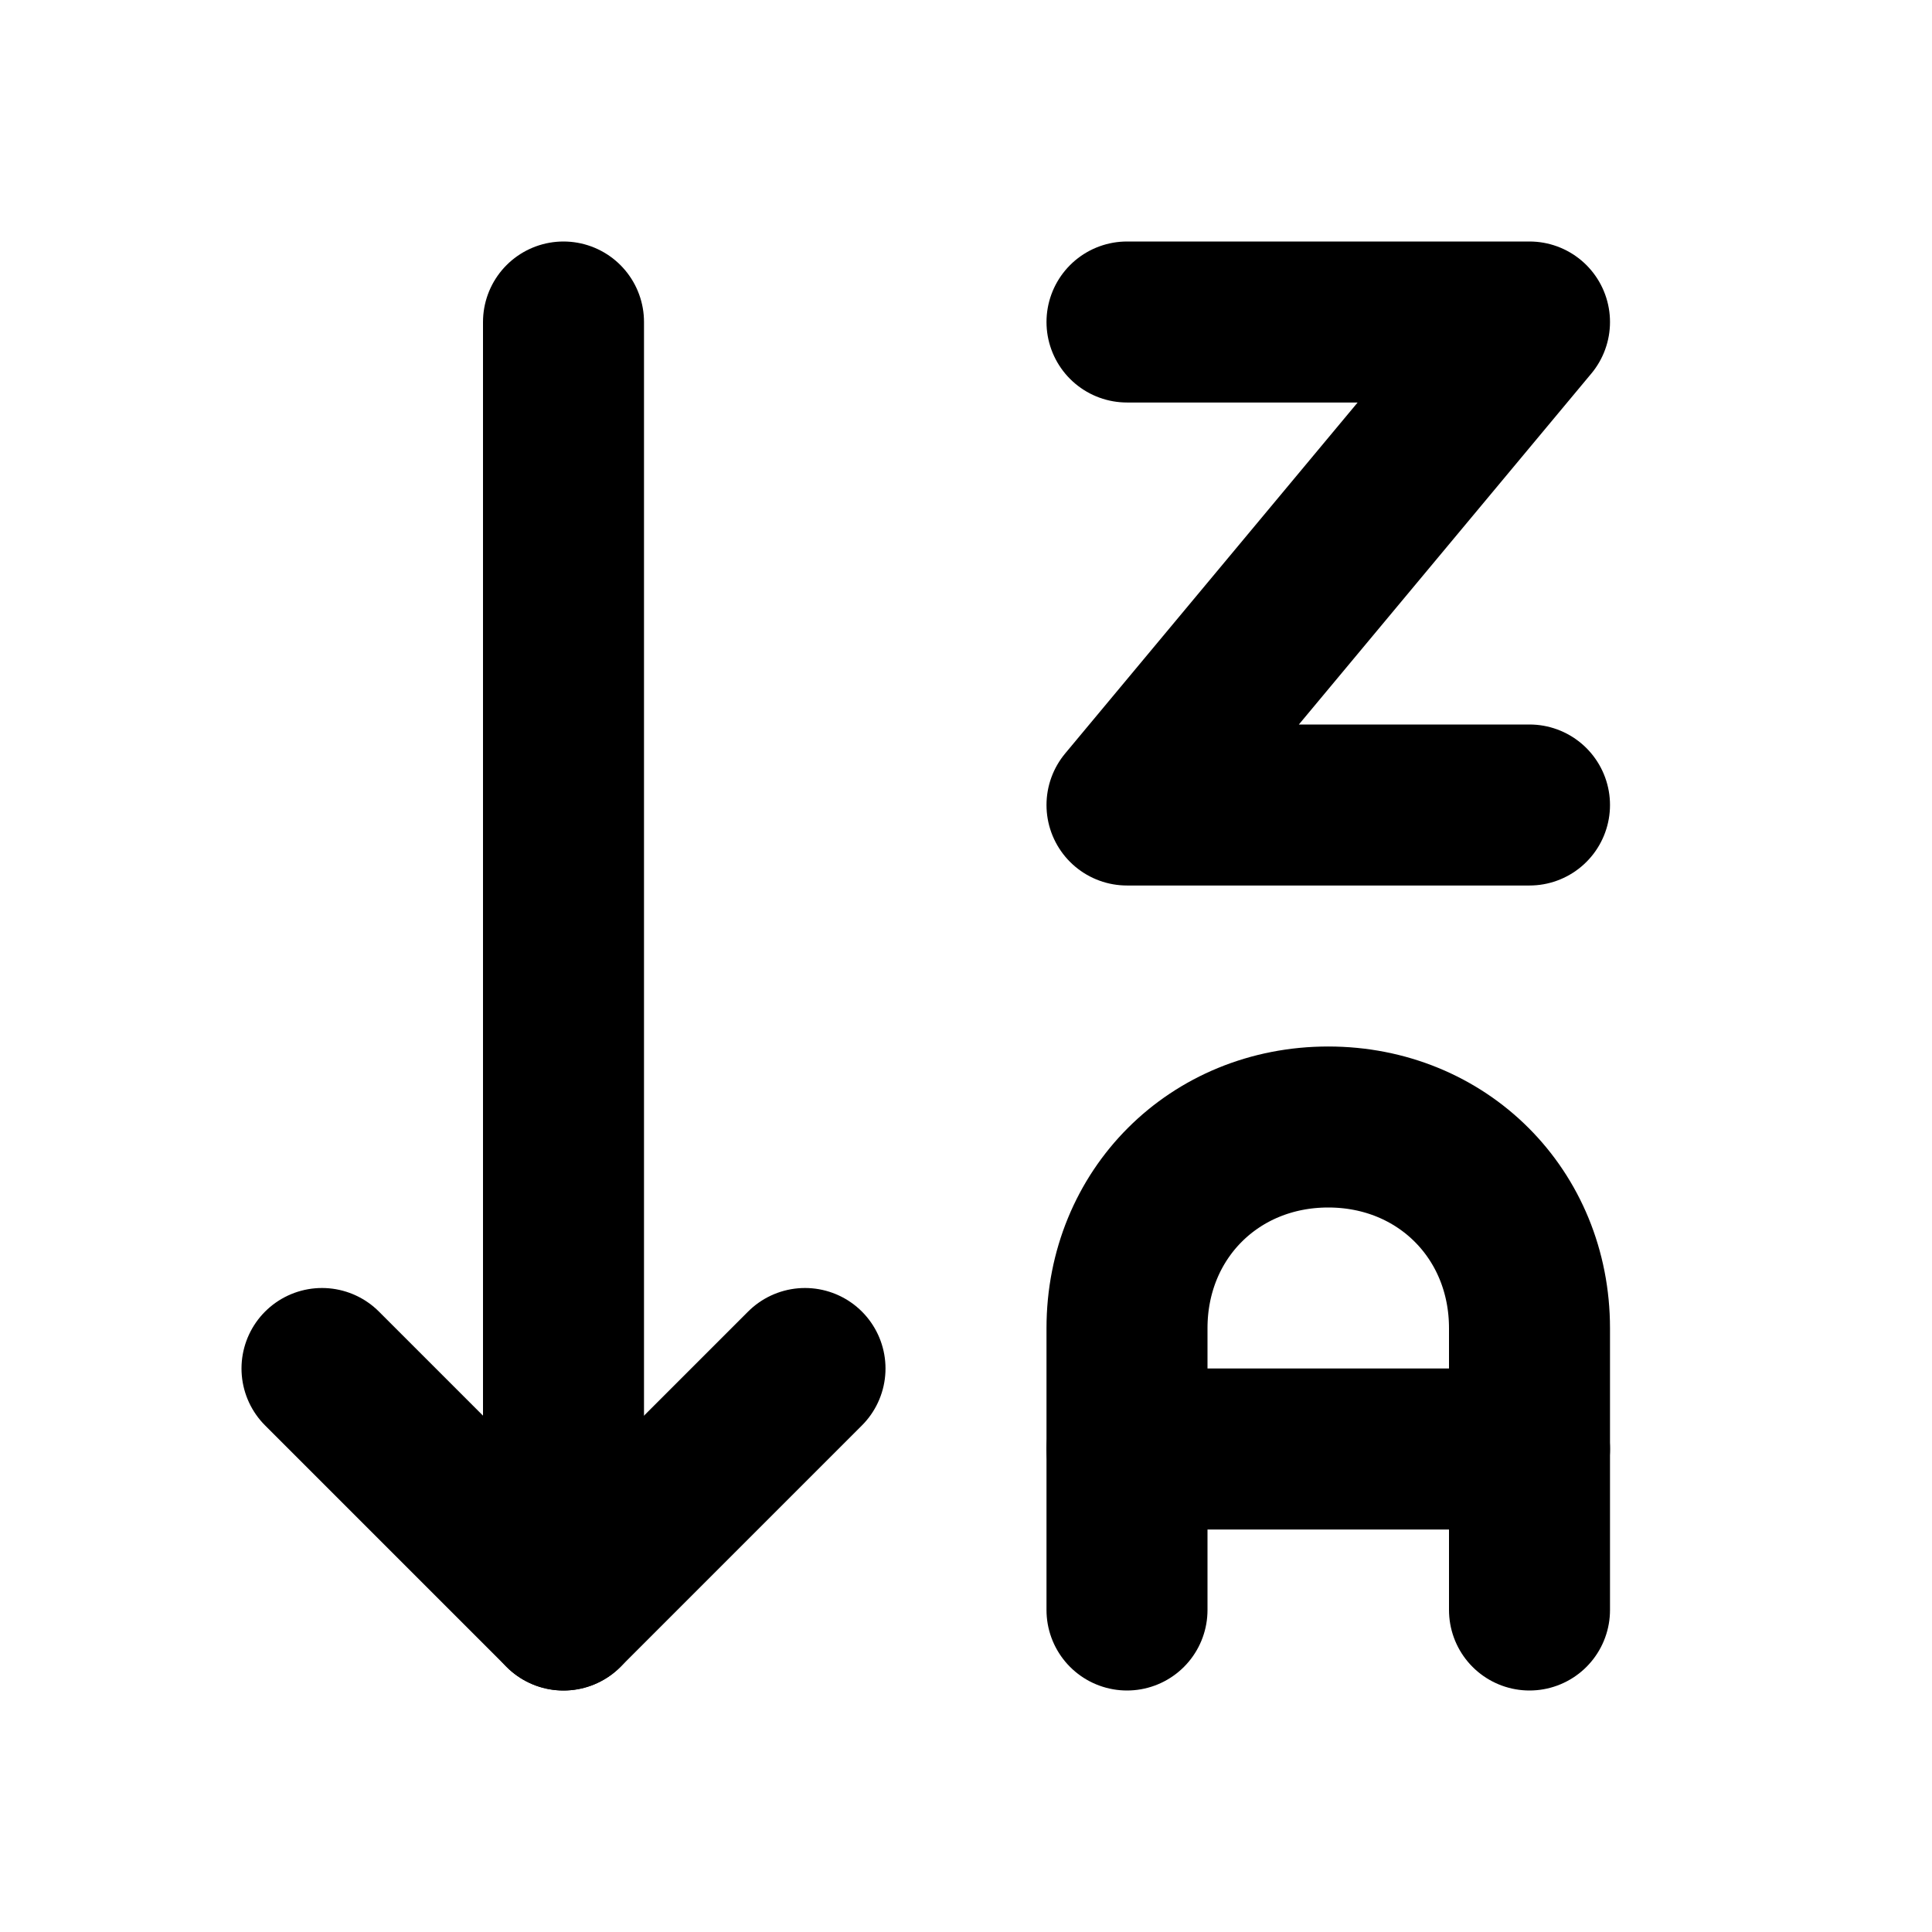 <svg
  xmlns="http://www.w3.org/2000/svg"
  width="24"
  height="24"
  viewBox="0 0 24 24"
  fill="none"
  stroke="currentColor"
  stroke-width="2"
  stroke-linecap="round"
  stroke-linejoin="round"
>
  <path d="M14 4h5l-5 6h5" />
  <path d="M14 20v-3.5c0-1.417 1.083-2.5 2.5-2.5s2.5 1.083 2.5 2.5V20" />
  <path d="M19 18h-5" />
  <path d="m4 17 3 3 3-3" />
  <path d="M7 4v16" />
</svg>
